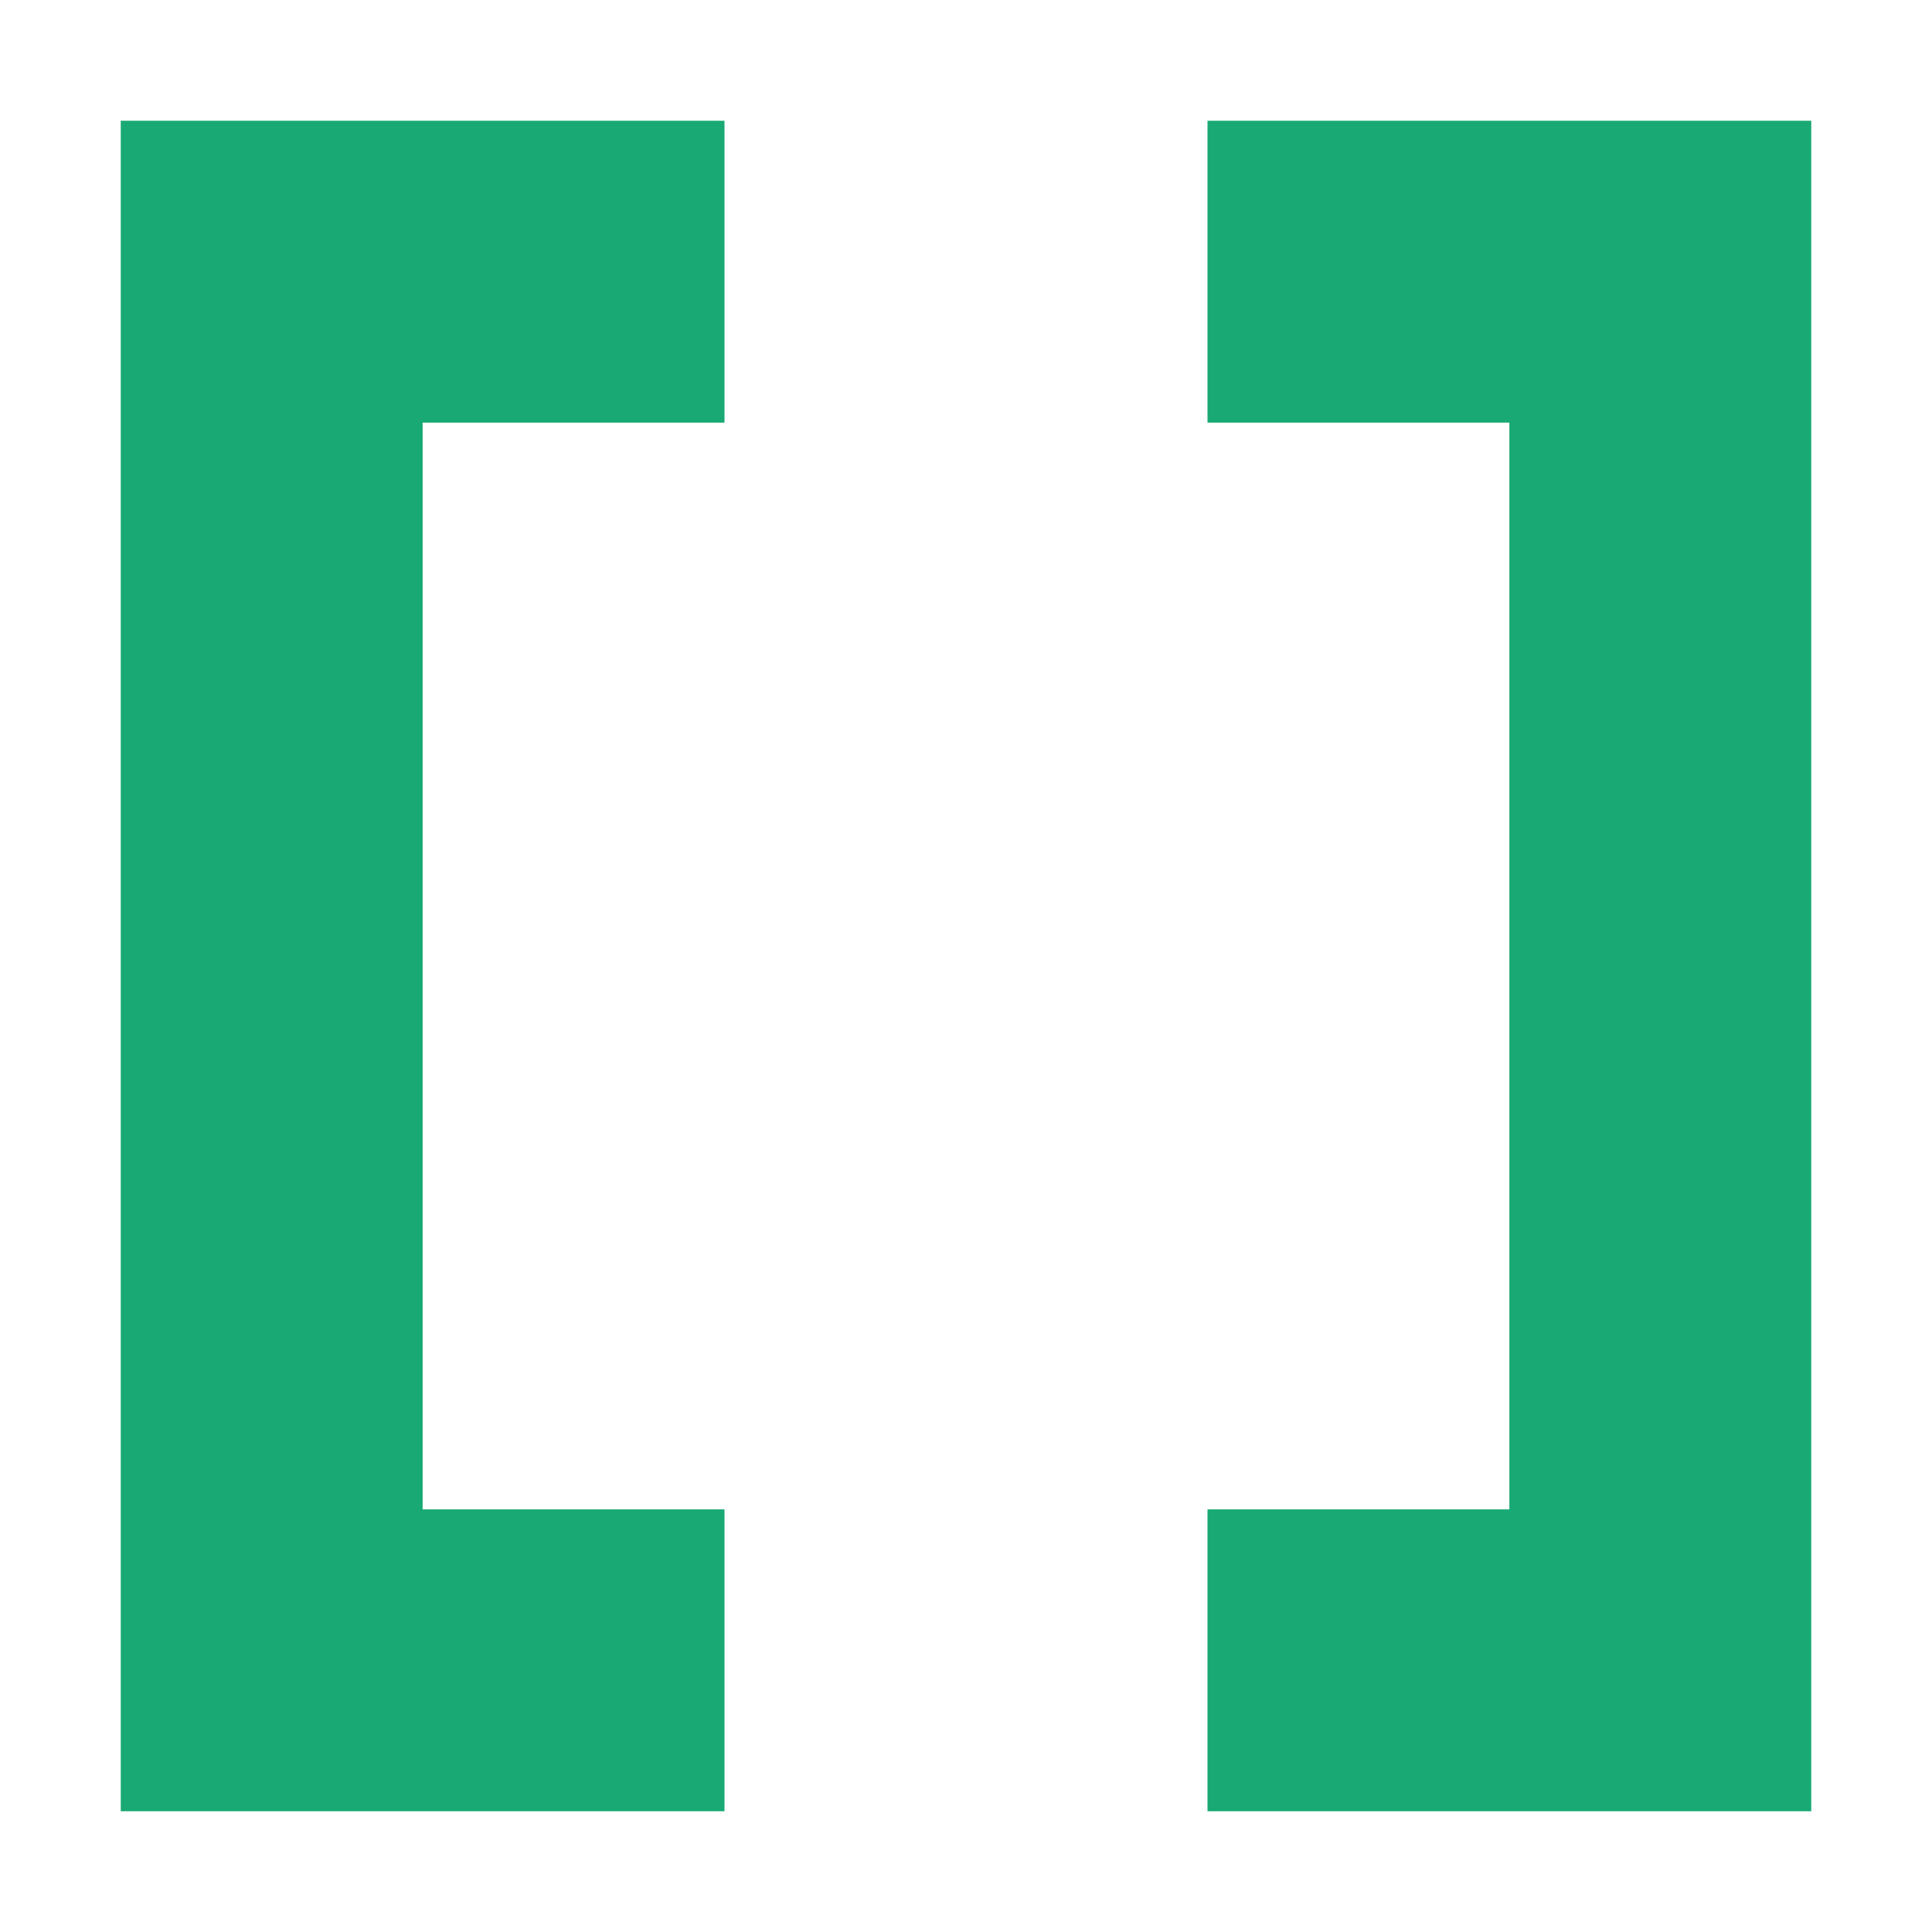 <?xml version="1.0" encoding="UTF-8"?>
<!-- Created with Inkscape (http://www.inkscape.org/) -->
<svg width="32" height="32" version="1.1" viewBox="0 0 32 32" xmlns="http://www.w3.org/2000/svg">
    <path d="m2 2v28h10v-5h-5v-18h5v-5z" fill="#19a974"/>
    <path d="m30 2v28h-10v-5h5v-18h-5v-5z" fill="#19a974"/>
</svg>
